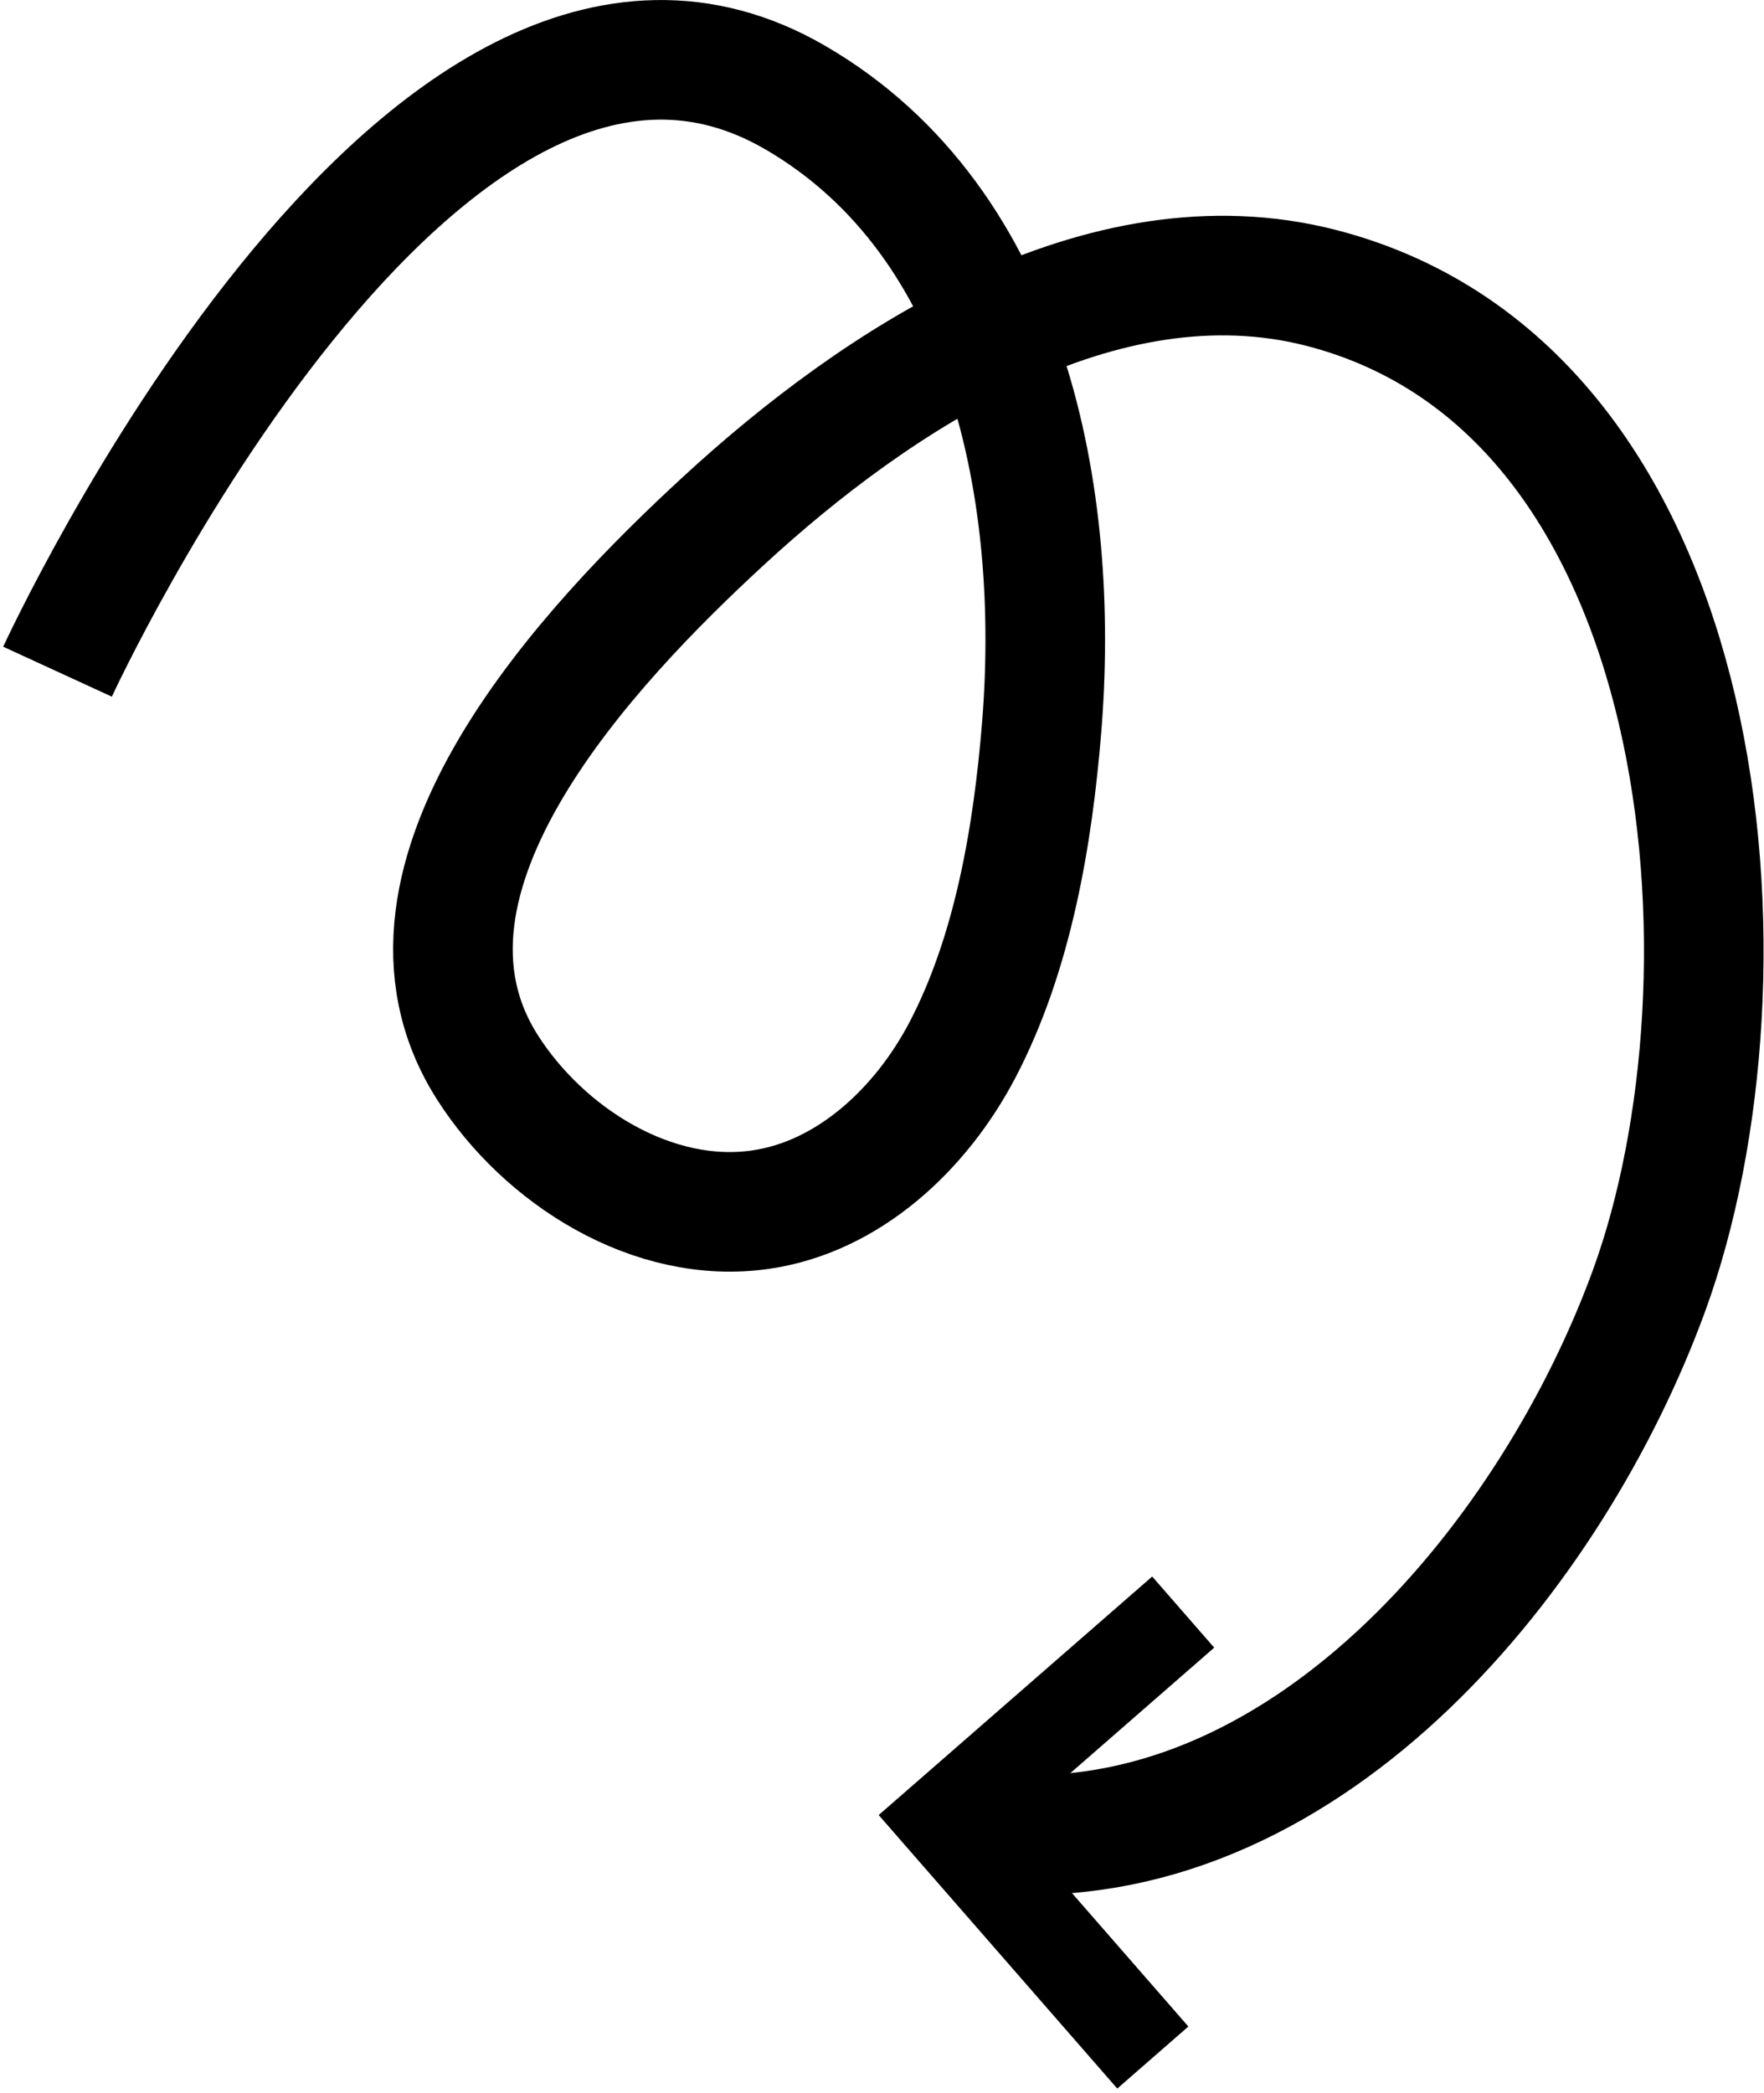 <svg fill="none" xmlns="http://www.w3.org/2000/svg" viewBox="0 0 295 350" class="roulette absolute text-green md:text-yellow -left-[10.5vw] md:-left-[1.5vw] top-[4vw] w-[34vw] md:w-[17vw] -rotate-90 md:rotate-[-50deg]" data-v-8cfd0fed=""><path class="curve" d="M9.62 112.32S70.48-20.02 133 16.32c36 20.93 44.32 67 41.2 105.32-1.47 18.07-4.78 37.76-13.25 53.94-6.91 13.19-19 24.55-33.72 26.69-18.07 2.63-36.31-9-45.74-23.83-20.18-31.76 17.6-71.16 39.46-91.3 25.66-23.66 63.28-48.44 100-39 66.59 17.17 73.89 115.46 54.83 167.67-15.89 43.56-56.06 93.45-107.18 90.94" stroke="currentColor" stroke-width="20" stroke-miterlimit="10" pathLength="1" data-v-8cfd0fed="" style="stroke-dashoffset: 0; visibility: visible;"></path><path class="arrow" d="m192.79 344.06-34.71-39.79 39.79-34.7" stroke="currentColor" stroke-width="15.78" stroke-miterlimit="10" pathLength="1" data-v-8cfd0fed="" style="stroke-dashoffset: 0; visibility: visible;"></path></svg>